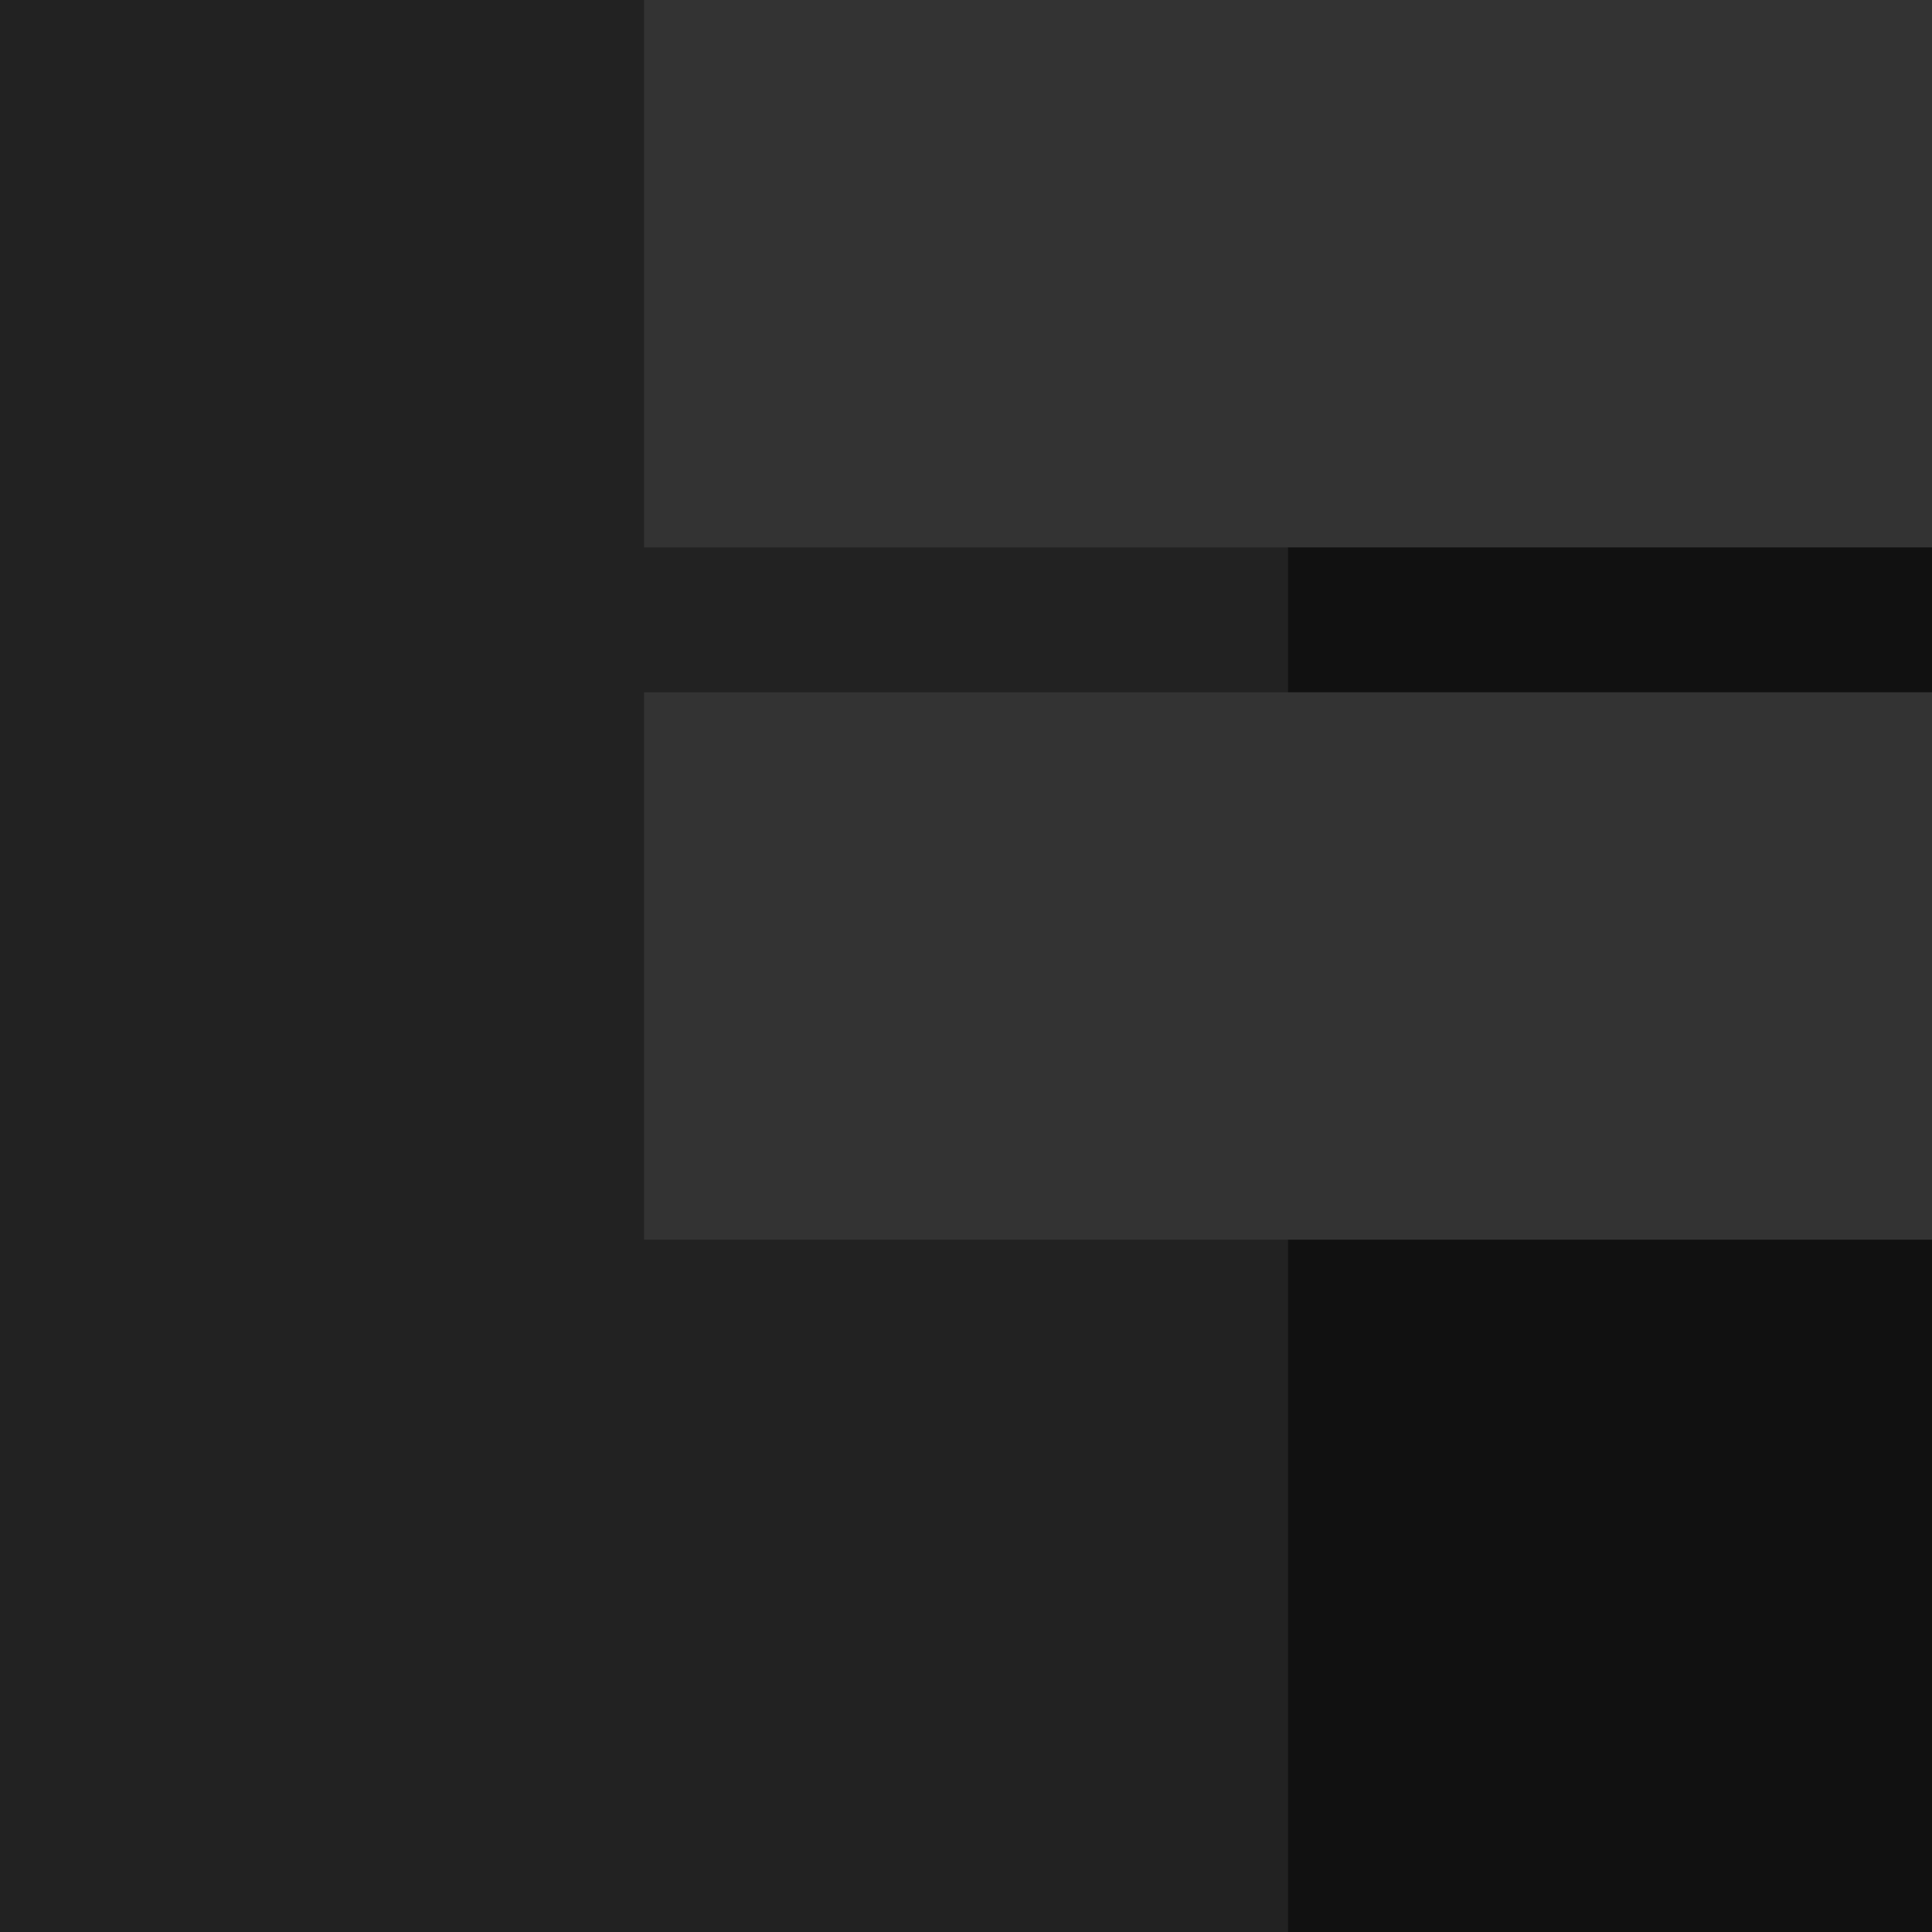 <svg xmlns="http://www.w3.org/2000/svg" viewBox="0 0 300 300" height="300" width="300">
    <path d="M0 0h300v300H0z" fill="#111" class="color1"/>
    <path d="M0 0h200v300H0z" fill="#222" class="color2"/>
    <path d="M100 107.5h200v85H100zM100 0h200v85H100z" fill="#333" class="color3"/>
</svg>
